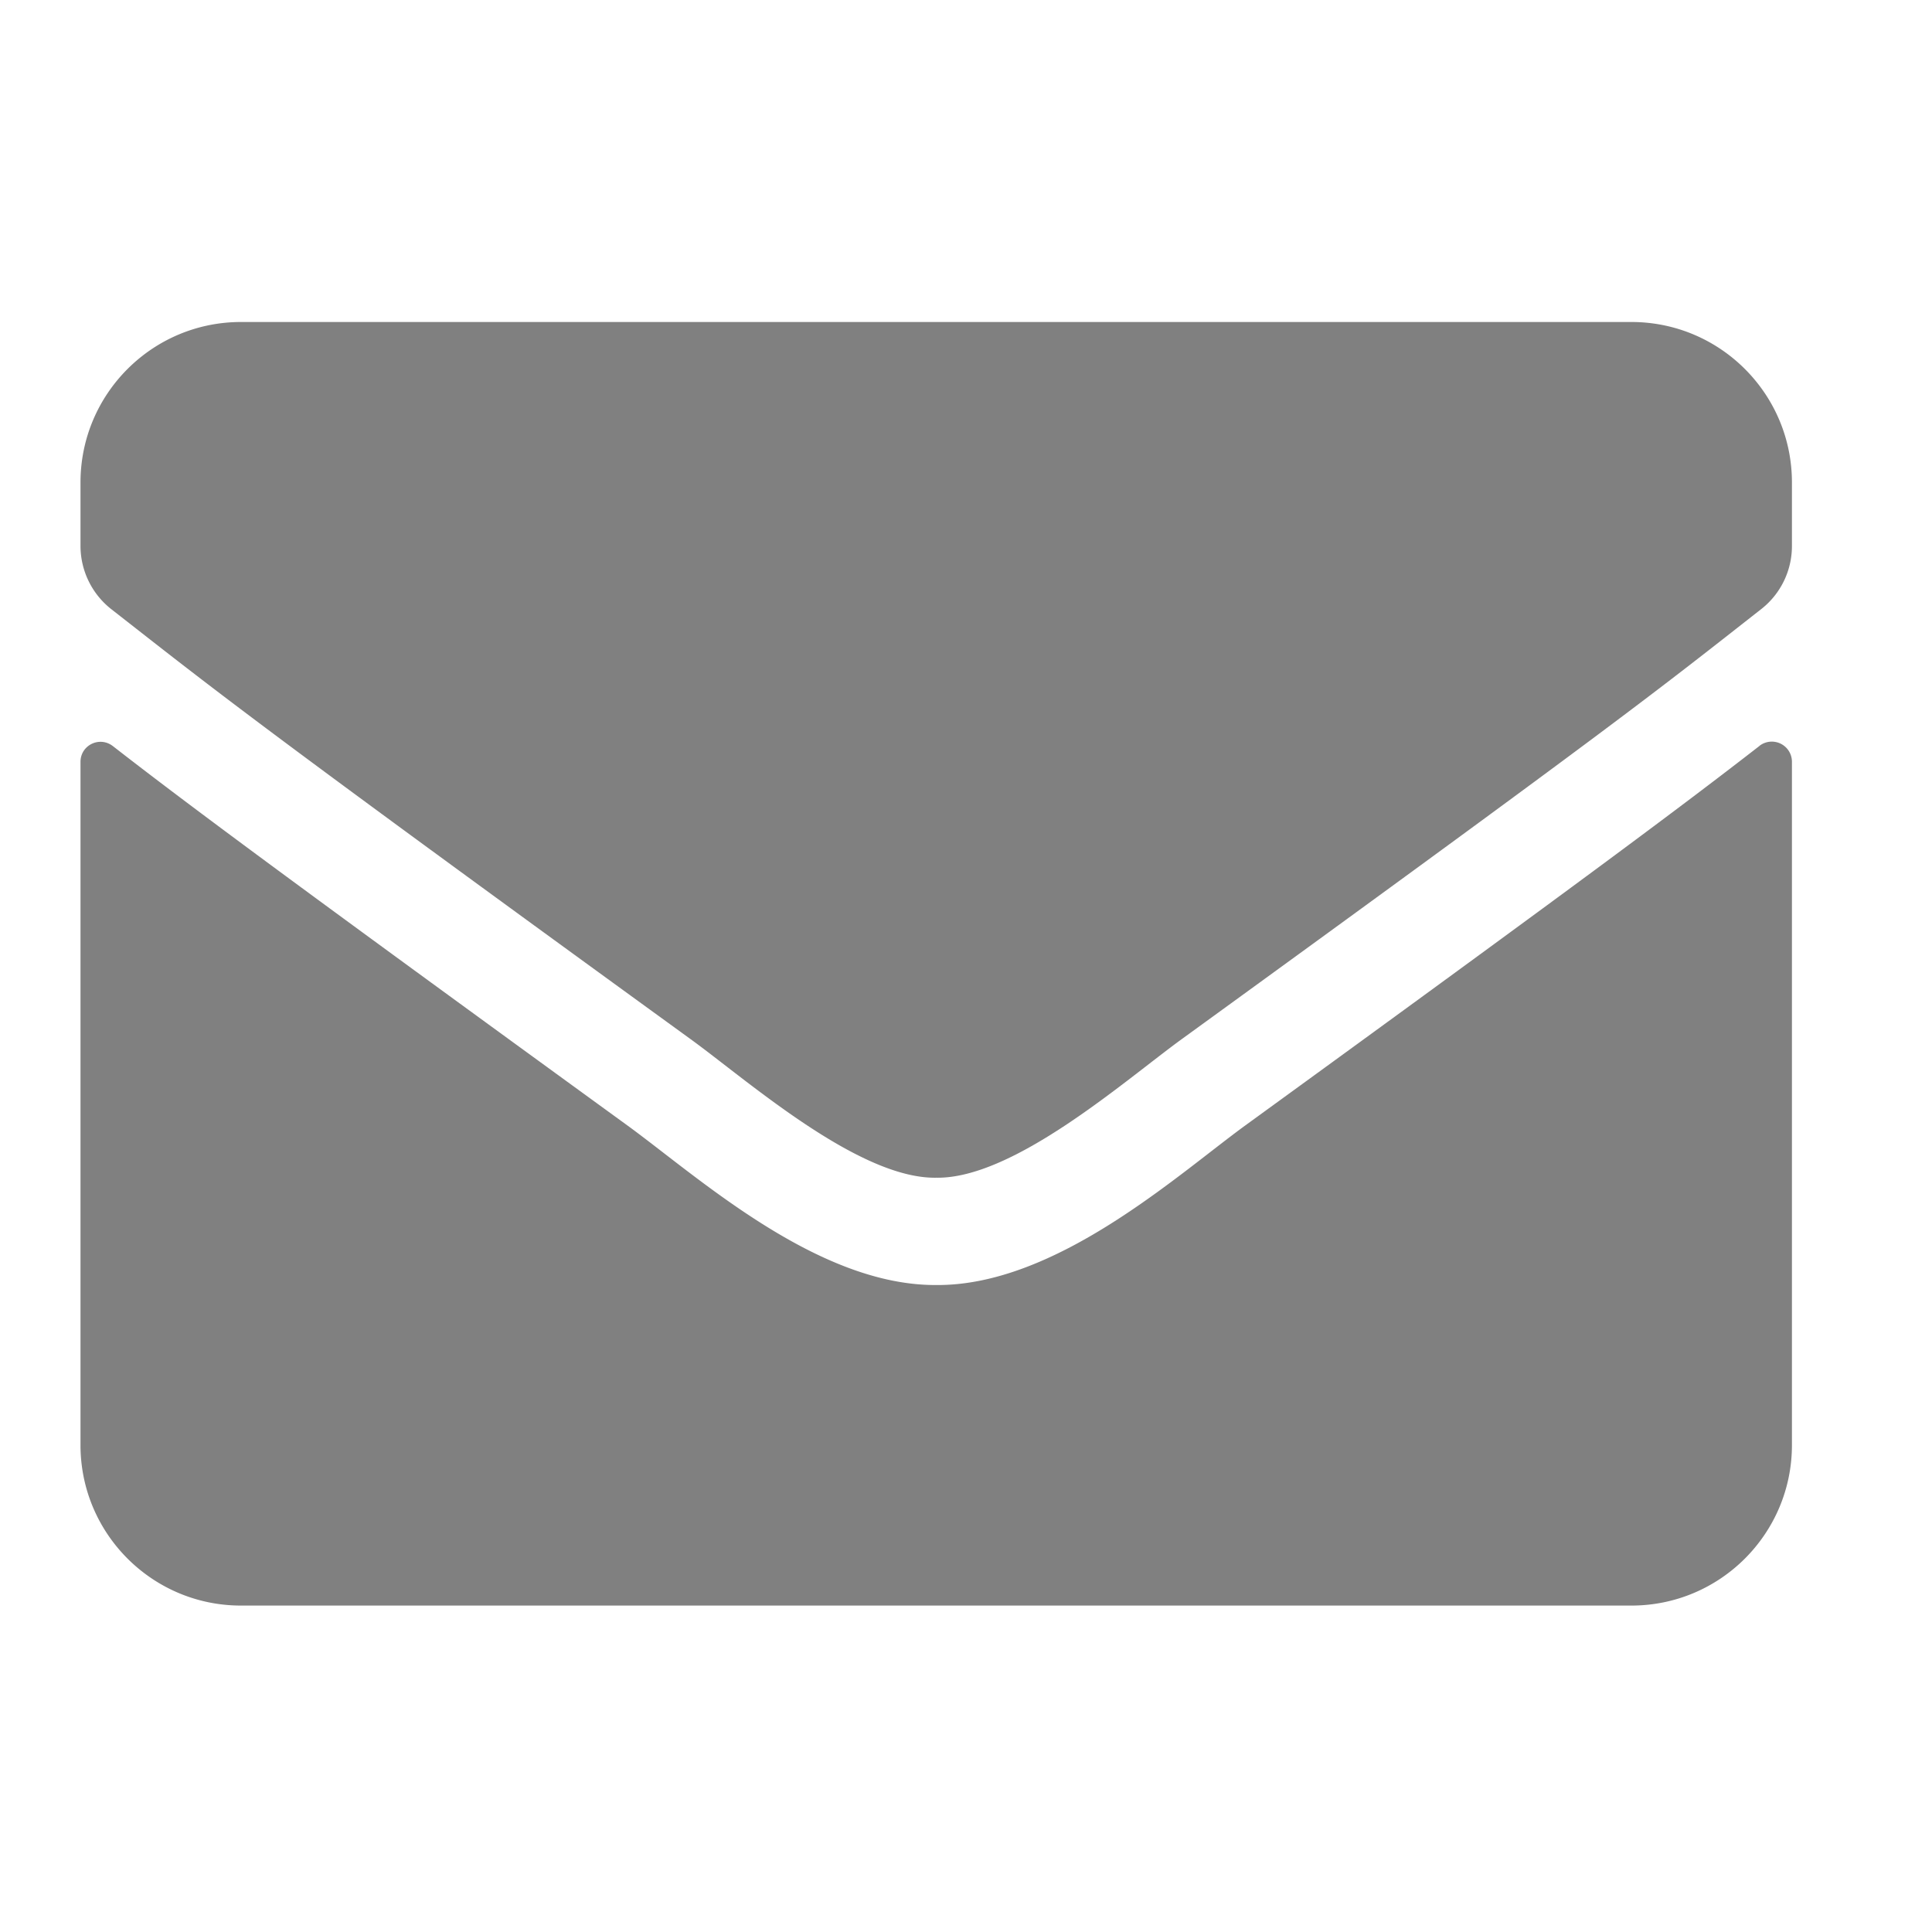 <svg width="24" height="24" xmlns="http://www.w3.org/2000/svg"><path d="M21.857 9.265a.25.25 0 01.403.195v8.492c0 1.1-.893 1.993-1.994 1.993H2.993c-1.1 0-1.993-.893-1.993-1.993V9.464c0-.207.237-.324.403-.195.93.723 2.163 1.64 6.398 4.717.877.64 2.355 1.985 3.829 1.977 1.482.012 2.99-1.362 3.832-1.977 4.236-3.077 5.465-3.998 6.395-4.72zM11.63 14.63c.963.016 2.35-1.213 3.048-1.72 5.51-3.998 5.929-4.347 7.2-5.343a.994.994 0 00.382-.785v-.789c0-1.1-.893-1.993-1.994-1.993H2.993C1.893 4 1 4.893 1 5.993v.789a1 1 0 00.382.785c1.27.992 1.69 1.345 7.2 5.344.698.506 2.084 1.735 3.048 1.719z" fill="grey" fill-rule="nonzero"/></svg>